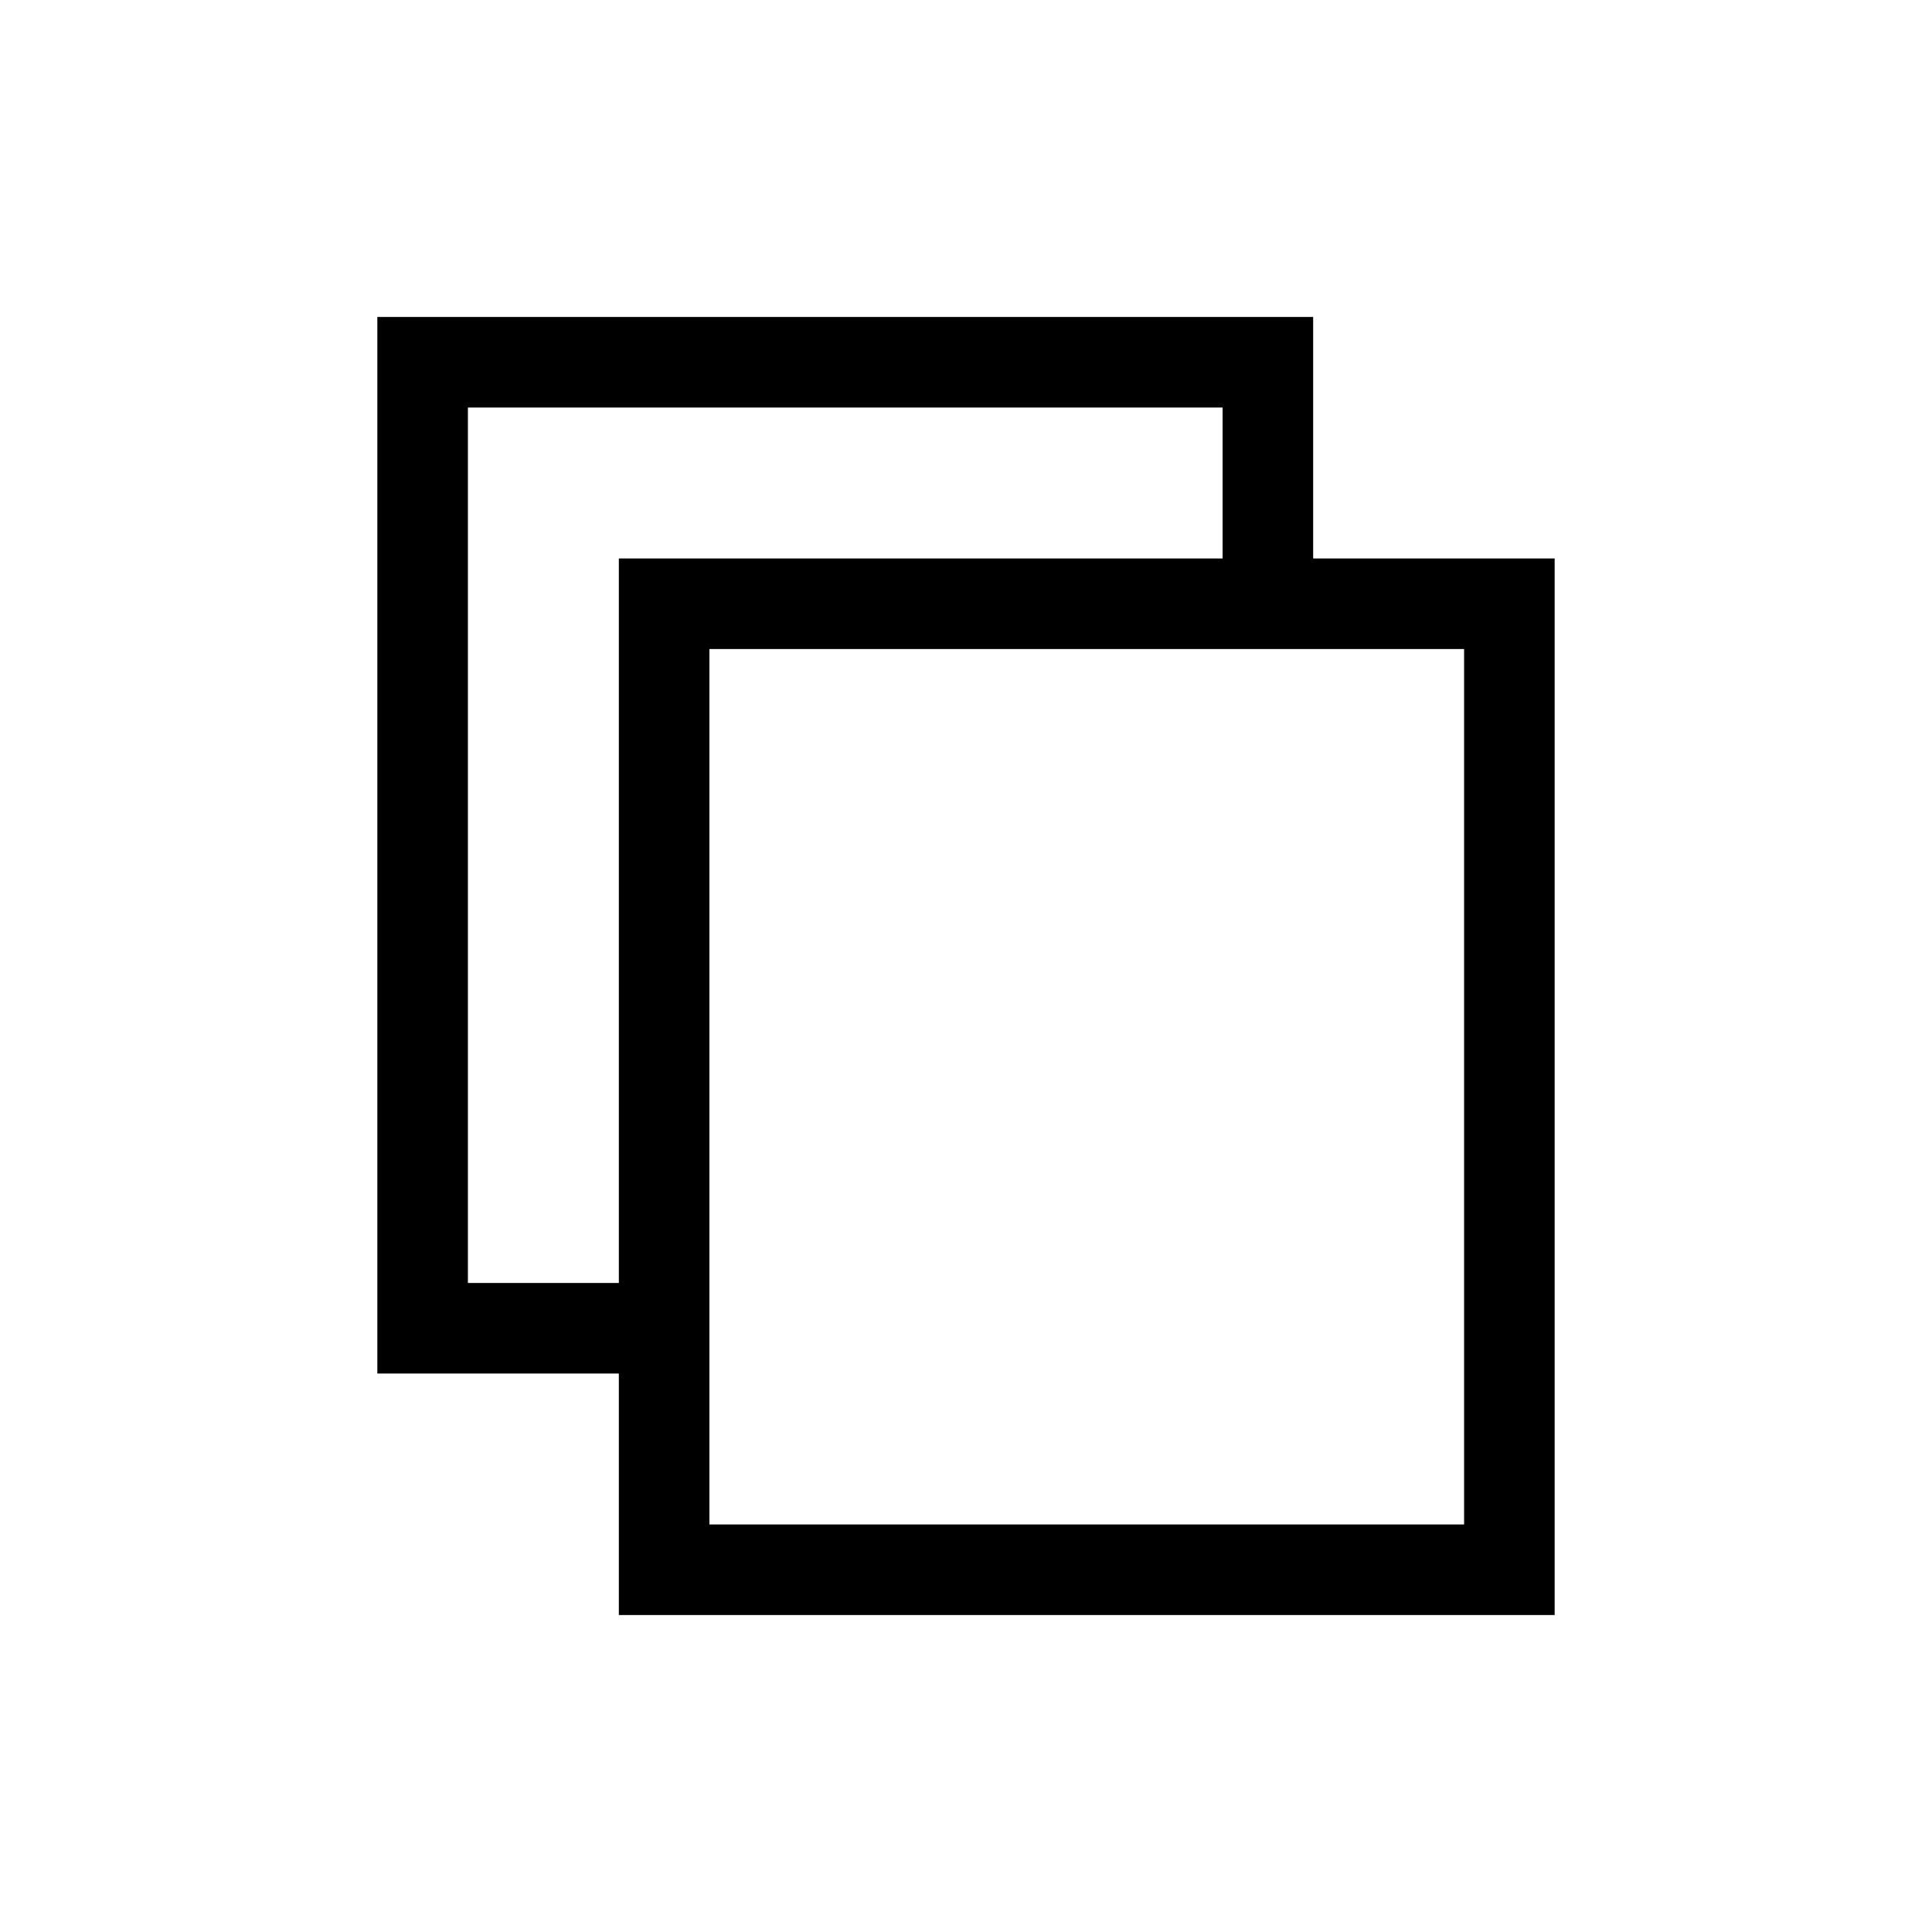 <svg version="1.1" viewBox="0 0 16 16" xmlns="http://www.w3.org/2000/svg">
<g fill="none" stroke-width="0.75" stroke="#000">
<path d="M 10.5 5  12.5 5  12.5 13  5.5 13  5.5 5  10.5 5  10.5 3  3.5 3  3.5 11  5.5 11"/>
</g>
</svg>
